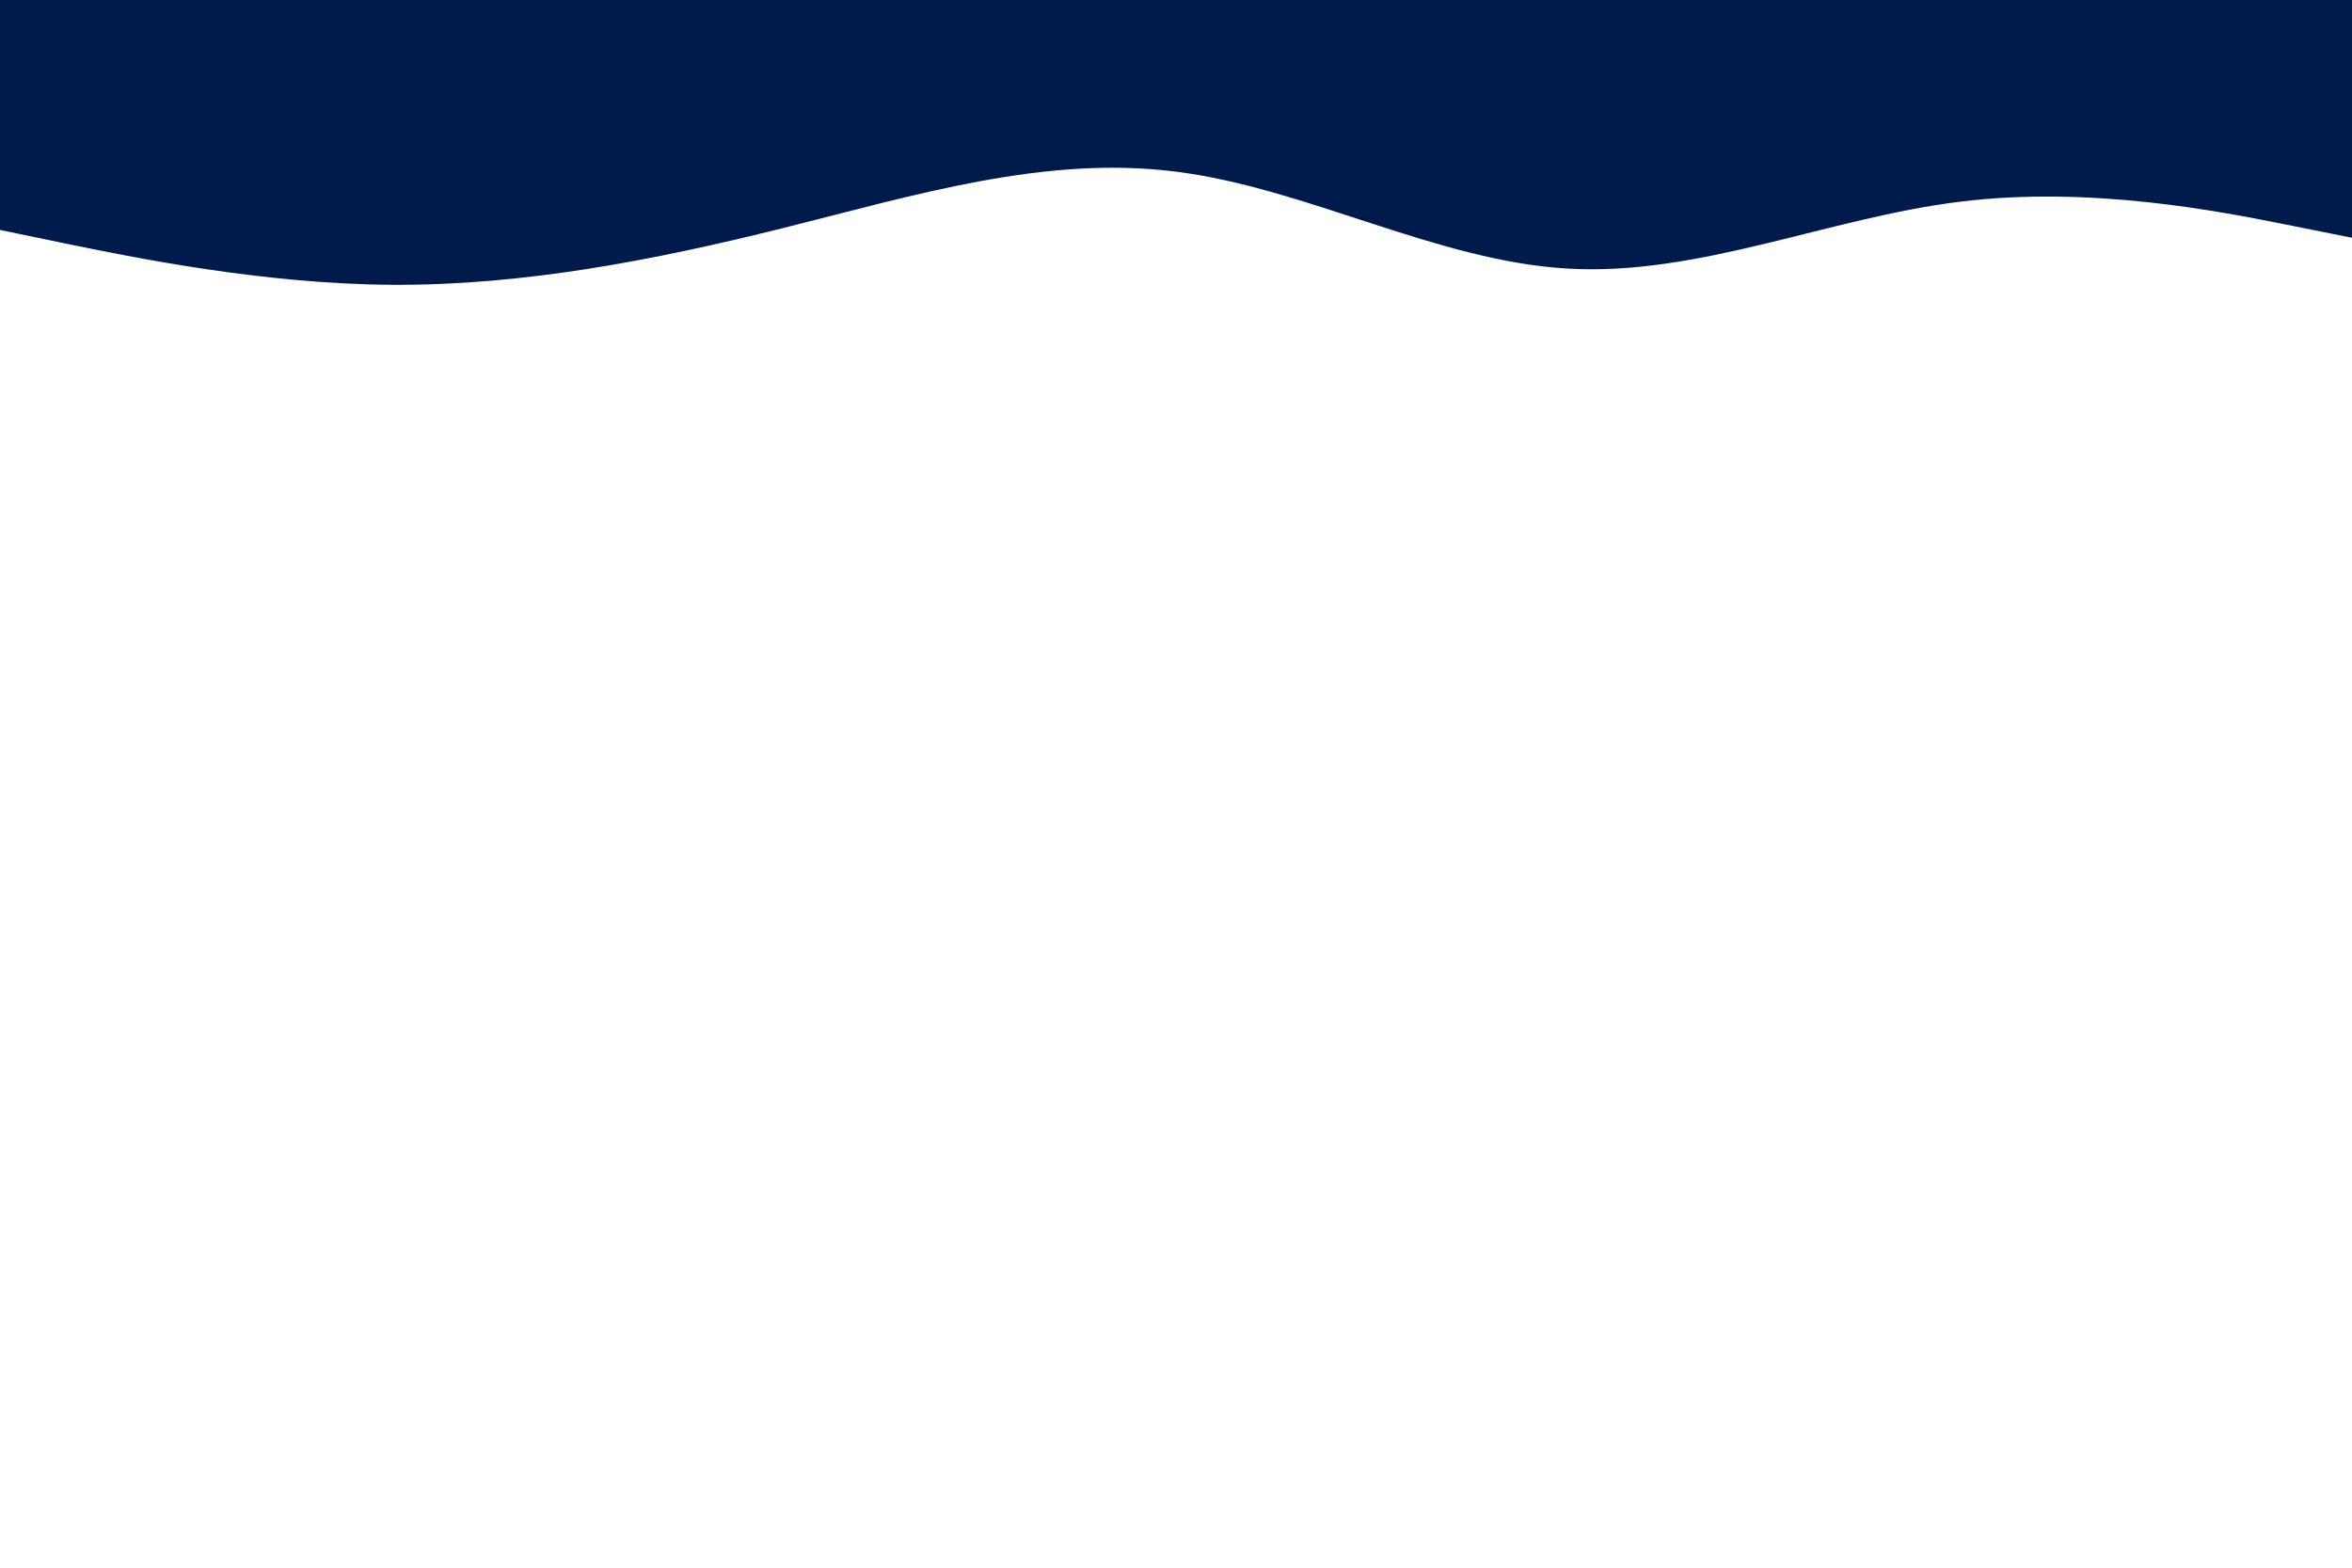 <svg id="visual" viewBox="0 0 900 600" width="900" height="600" xmlns="http://www.w3.org/2000/svg" xmlns:xlink="http://www.w3.org/1999/xlink" version="1.1"><path d="M0 88L25 93.2C50 98.3 100 108.7 150 109C200 109.3 250 99.7 300 87.2C350 74.7 400 59.3 450 65.7C500 72 550 100 600 102.8C650 105.7 700 83.3 750 77.2C800 71 850 81 875 86L900 91L900 0L875 0C850 0 800 0 750 0C700 0 650 0 600 0C550 0 500 0 450 0C400 0 350 0 300 0C250 0 200 0 150 0C100 0 50 0 25 0L0 0Z" fill="#001b4b" stroke-linecap="round" stroke-linejoin="miter"></path></svg>